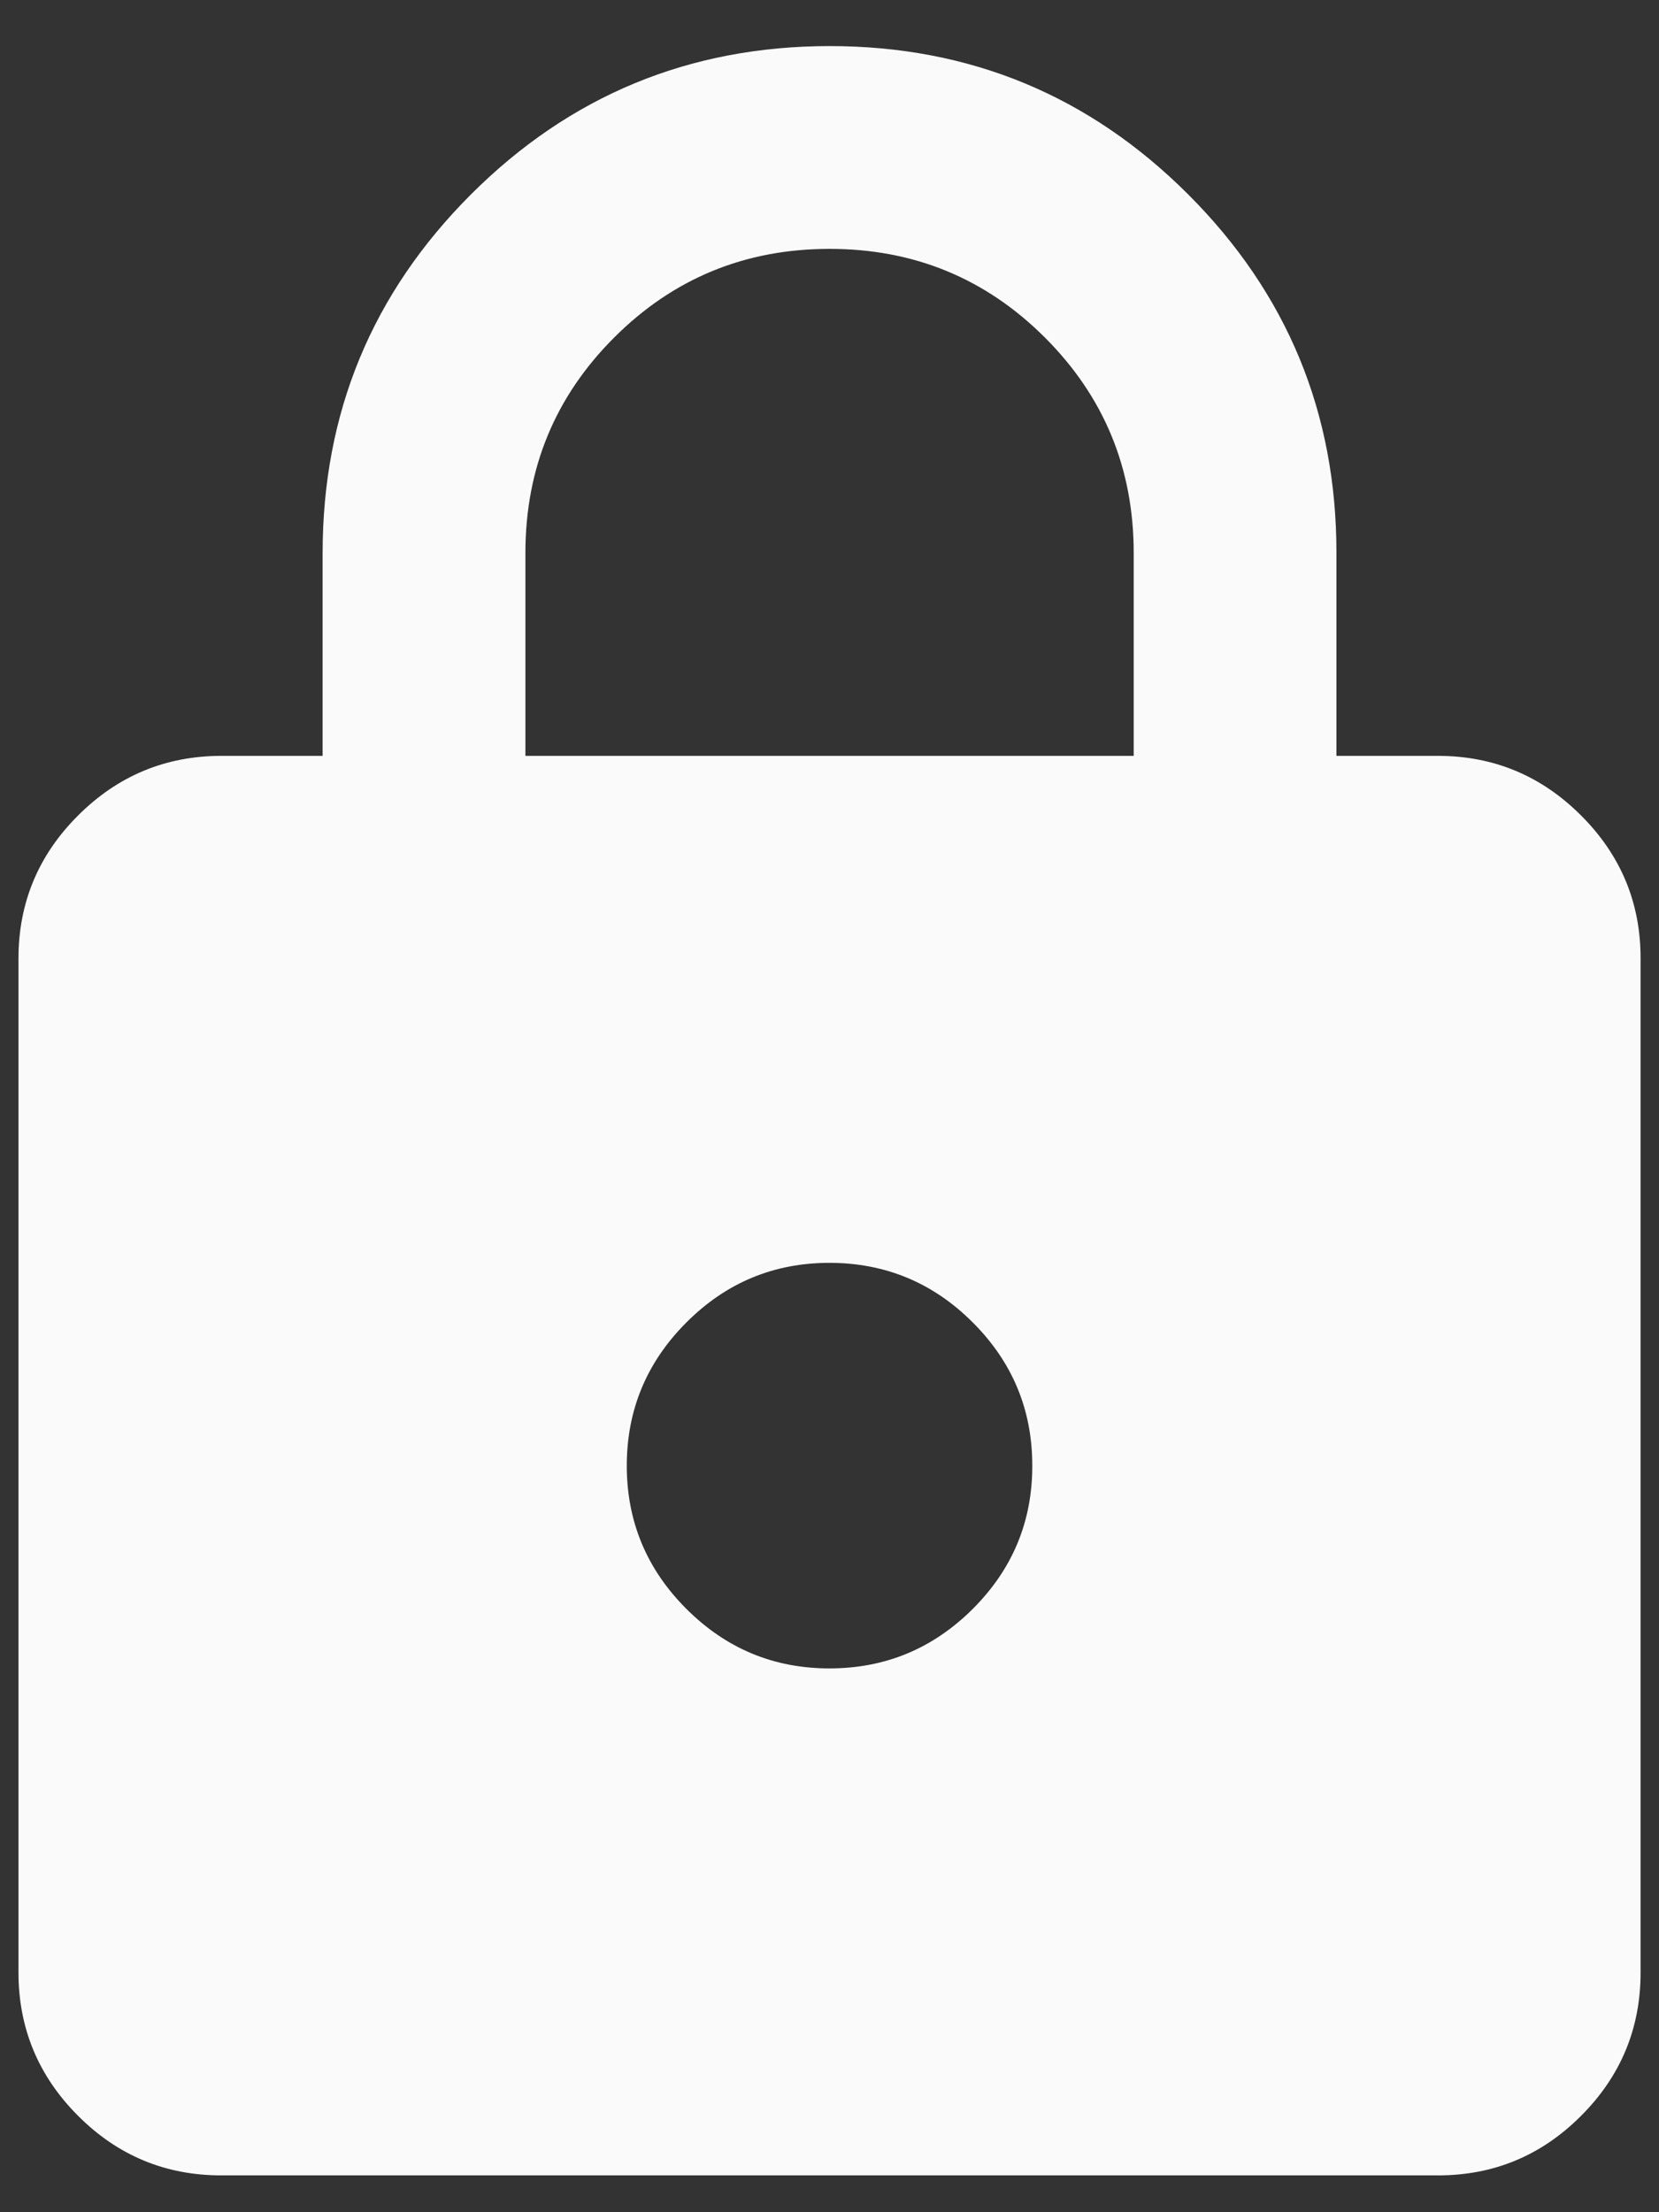 <svg width="30" height="40" viewBox="0 0 30 40" fill="none" xmlns="http://www.w3.org/2000/svg">
<rect x="0" y="0" width="30" height="40" fill="#333333" stroke="none"/>
<path d="M4.001 39.334C2.992 39.334 2.129 38.975 1.412 38.257C0.695 37.54 0.335 36.676 0.334 35.667V17.334C0.334 16.325 0.693 15.462 1.412 14.745C2.131 14.027 2.994 13.668 4.001 13.667H5.834V10C5.834 7.464 6.728 5.303 8.516 3.516C10.304 1.729 12.466 0.835 15.001 0.833C17.537 0.833 19.699 1.728 21.487 3.516C23.275 5.304 24.169 7.465 24.167 10V13.667H26.001C27.009 13.667 27.872 14.026 28.591 14.745C29.31 15.463 29.669 16.326 29.667 17.334V35.667C29.667 36.675 29.309 37.539 28.591 38.257C27.874 38.976 27.01 39.335 26.001 39.334H4.001ZM15.001 30.167C16.009 30.167 16.872 29.808 17.591 29.091C18.31 28.373 18.669 27.51 18.667 26.5C18.667 25.492 18.309 24.629 17.591 23.912C16.874 23.194 16.01 22.835 15.001 22.834C13.992 22.834 13.129 23.193 12.412 23.912C11.694 24.63 11.335 25.493 11.334 26.5C11.334 27.509 11.693 28.372 12.412 29.091C13.131 29.809 13.993 30.168 15.001 30.167ZM9.501 13.667H20.501V10C20.501 8.472 19.966 7.174 18.896 6.104C17.827 5.035 16.528 4.5 15.001 4.5C13.473 4.5 12.174 5.035 11.105 6.104C10.035 7.174 9.501 8.472 9.501 10V13.667Z" fill="#FAFAFA"/>
</svg>
